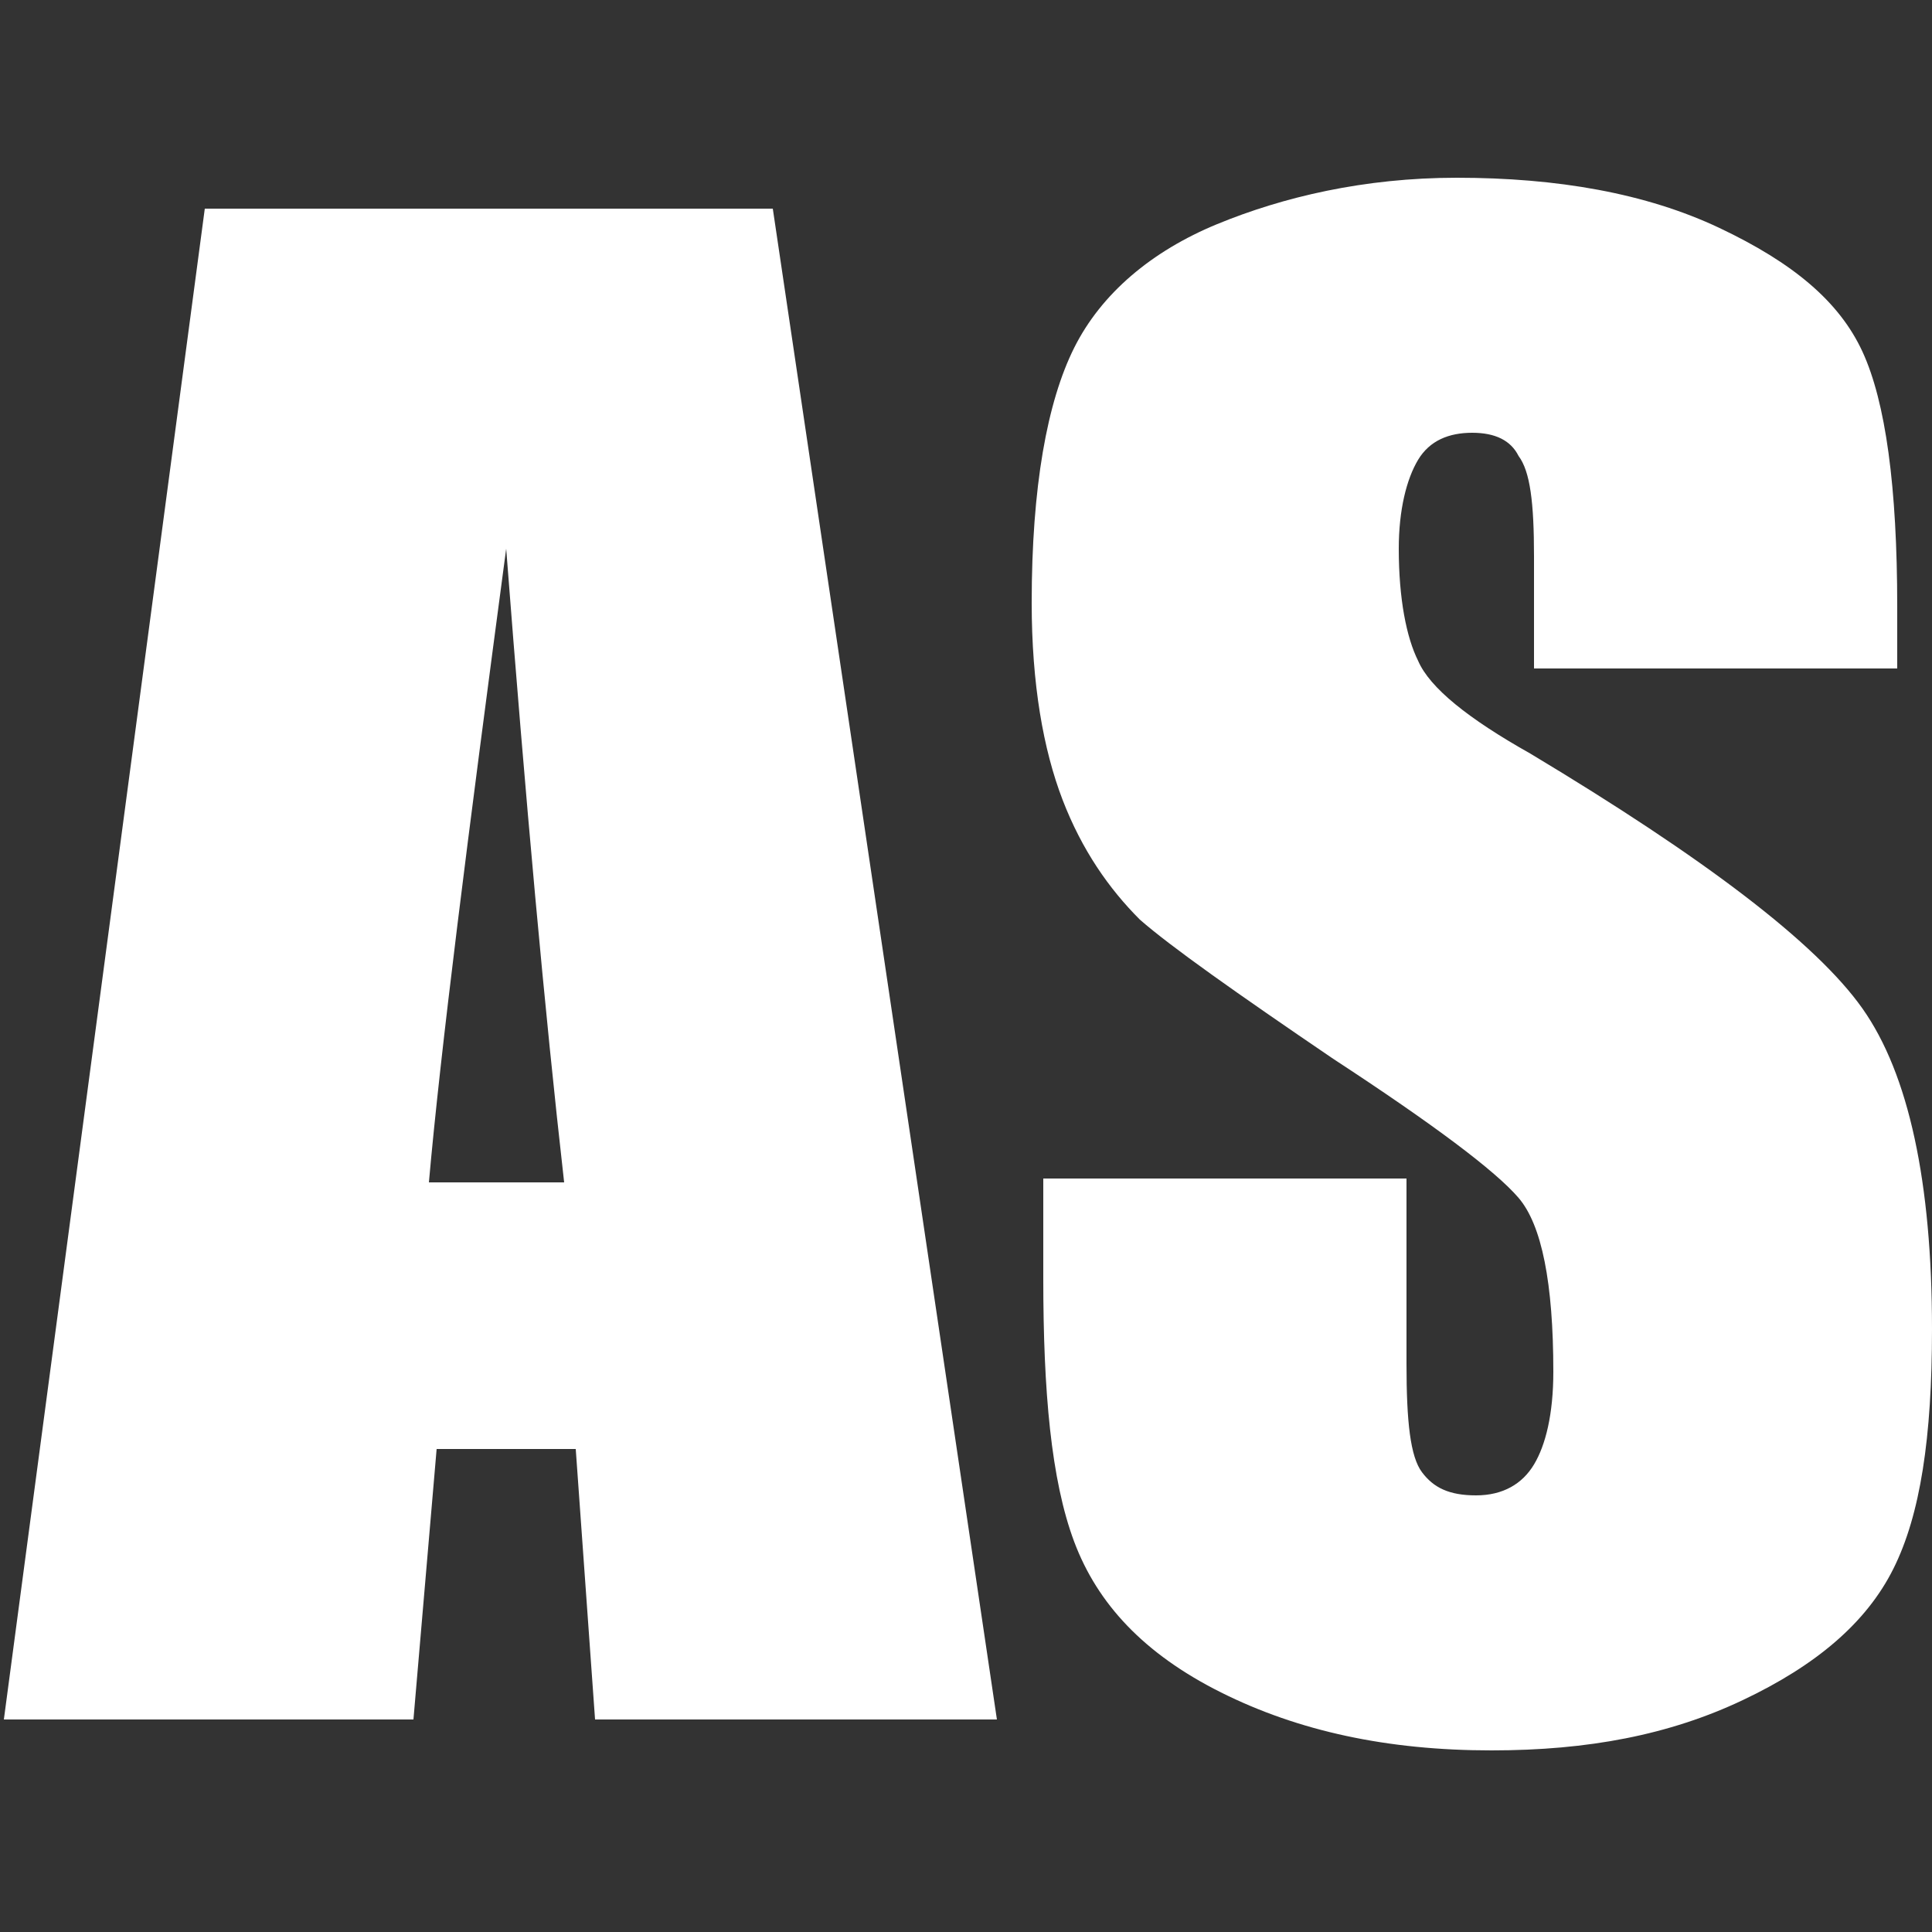 <?xml version="1.0" encoding="utf-8"?>
<!-- Generator: Adobe Illustrator 25.0.1, SVG Export Plug-In . SVG Version: 6.00 Build 0)  -->
<svg version="1.1" id="Layer_1" xmlns="http://www.w3.org/2000/svg" xmlns:xlink="http://www.w3.org/1999/xlink" x="0px" y="0px"
	 viewBox="0 0 50 50" style="enable-background:new 0 0 50 50;" xml:space="preserve">
<rect x="0" y="0" width="50" height="50" fill="#333333" stroke="none"/>
<style type="text/css">
	.st0{fill:#FFFFFF;}
</style>
<g>
	<path class="st0" d="M20,5.4l5.8,39.1H15.4l-0.5-7h-3.6l-0.6,7H0.1L5.3,5.4H20z M14.6,30.6c-0.5-4.4-1-9.9-1.5-16.4
		c-1,7.5-1.7,13-2,16.4H14.6z"/>
	<path class="st0" d="M49.1,17.3h-9.4v-2.9c0-1.4-0.1-2.2-0.4-2.6c-0.2-0.4-0.6-0.6-1.2-0.6c-0.6,0-1.1,0.2-1.4,0.7
		c-0.3,0.5-0.5,1.3-0.5,2.3c0,1.3,0.2,2.3,0.5,2.9c0.3,0.7,1.3,1.5,2.9,2.4c4.5,2.7,7.4,4.9,8.6,6.6s1.8,4.5,1.8,8.3
		c0,2.8-0.3,4.8-1,6.2S47,43.1,45.1,44s-4,1.3-6.5,1.3c-2.7,0-5-0.5-7-1.5s-3.2-2.3-3.8-3.9S27,36,27,33.1v-2.6h9.4v4.8
		c0,1.5,0.1,2.4,0.4,2.8c0.3,0.4,0.7,0.6,1.4,0.6s1.2-0.3,1.5-0.8c0.3-0.5,0.5-1.3,0.5-2.4c0-2.3-0.3-3.8-0.9-4.5
		c-0.6-0.7-2.2-1.9-4.8-3.6c-2.5-1.7-4.2-2.9-5-3.6c-0.8-0.8-1.5-1.8-2-3.1s-0.8-3-0.8-5.1c0-3,0.4-5.2,1.1-6.6s2-2.5,3.7-3.2
		s3.8-1.2,6.2-1.2c2.6,0,4.9,0.4,6.8,1.3c1.9,0.9,3.1,1.9,3.7,3.2c0.6,1.3,0.9,3.5,0.9,6.6V17.3z"/>
</g>
</svg>
